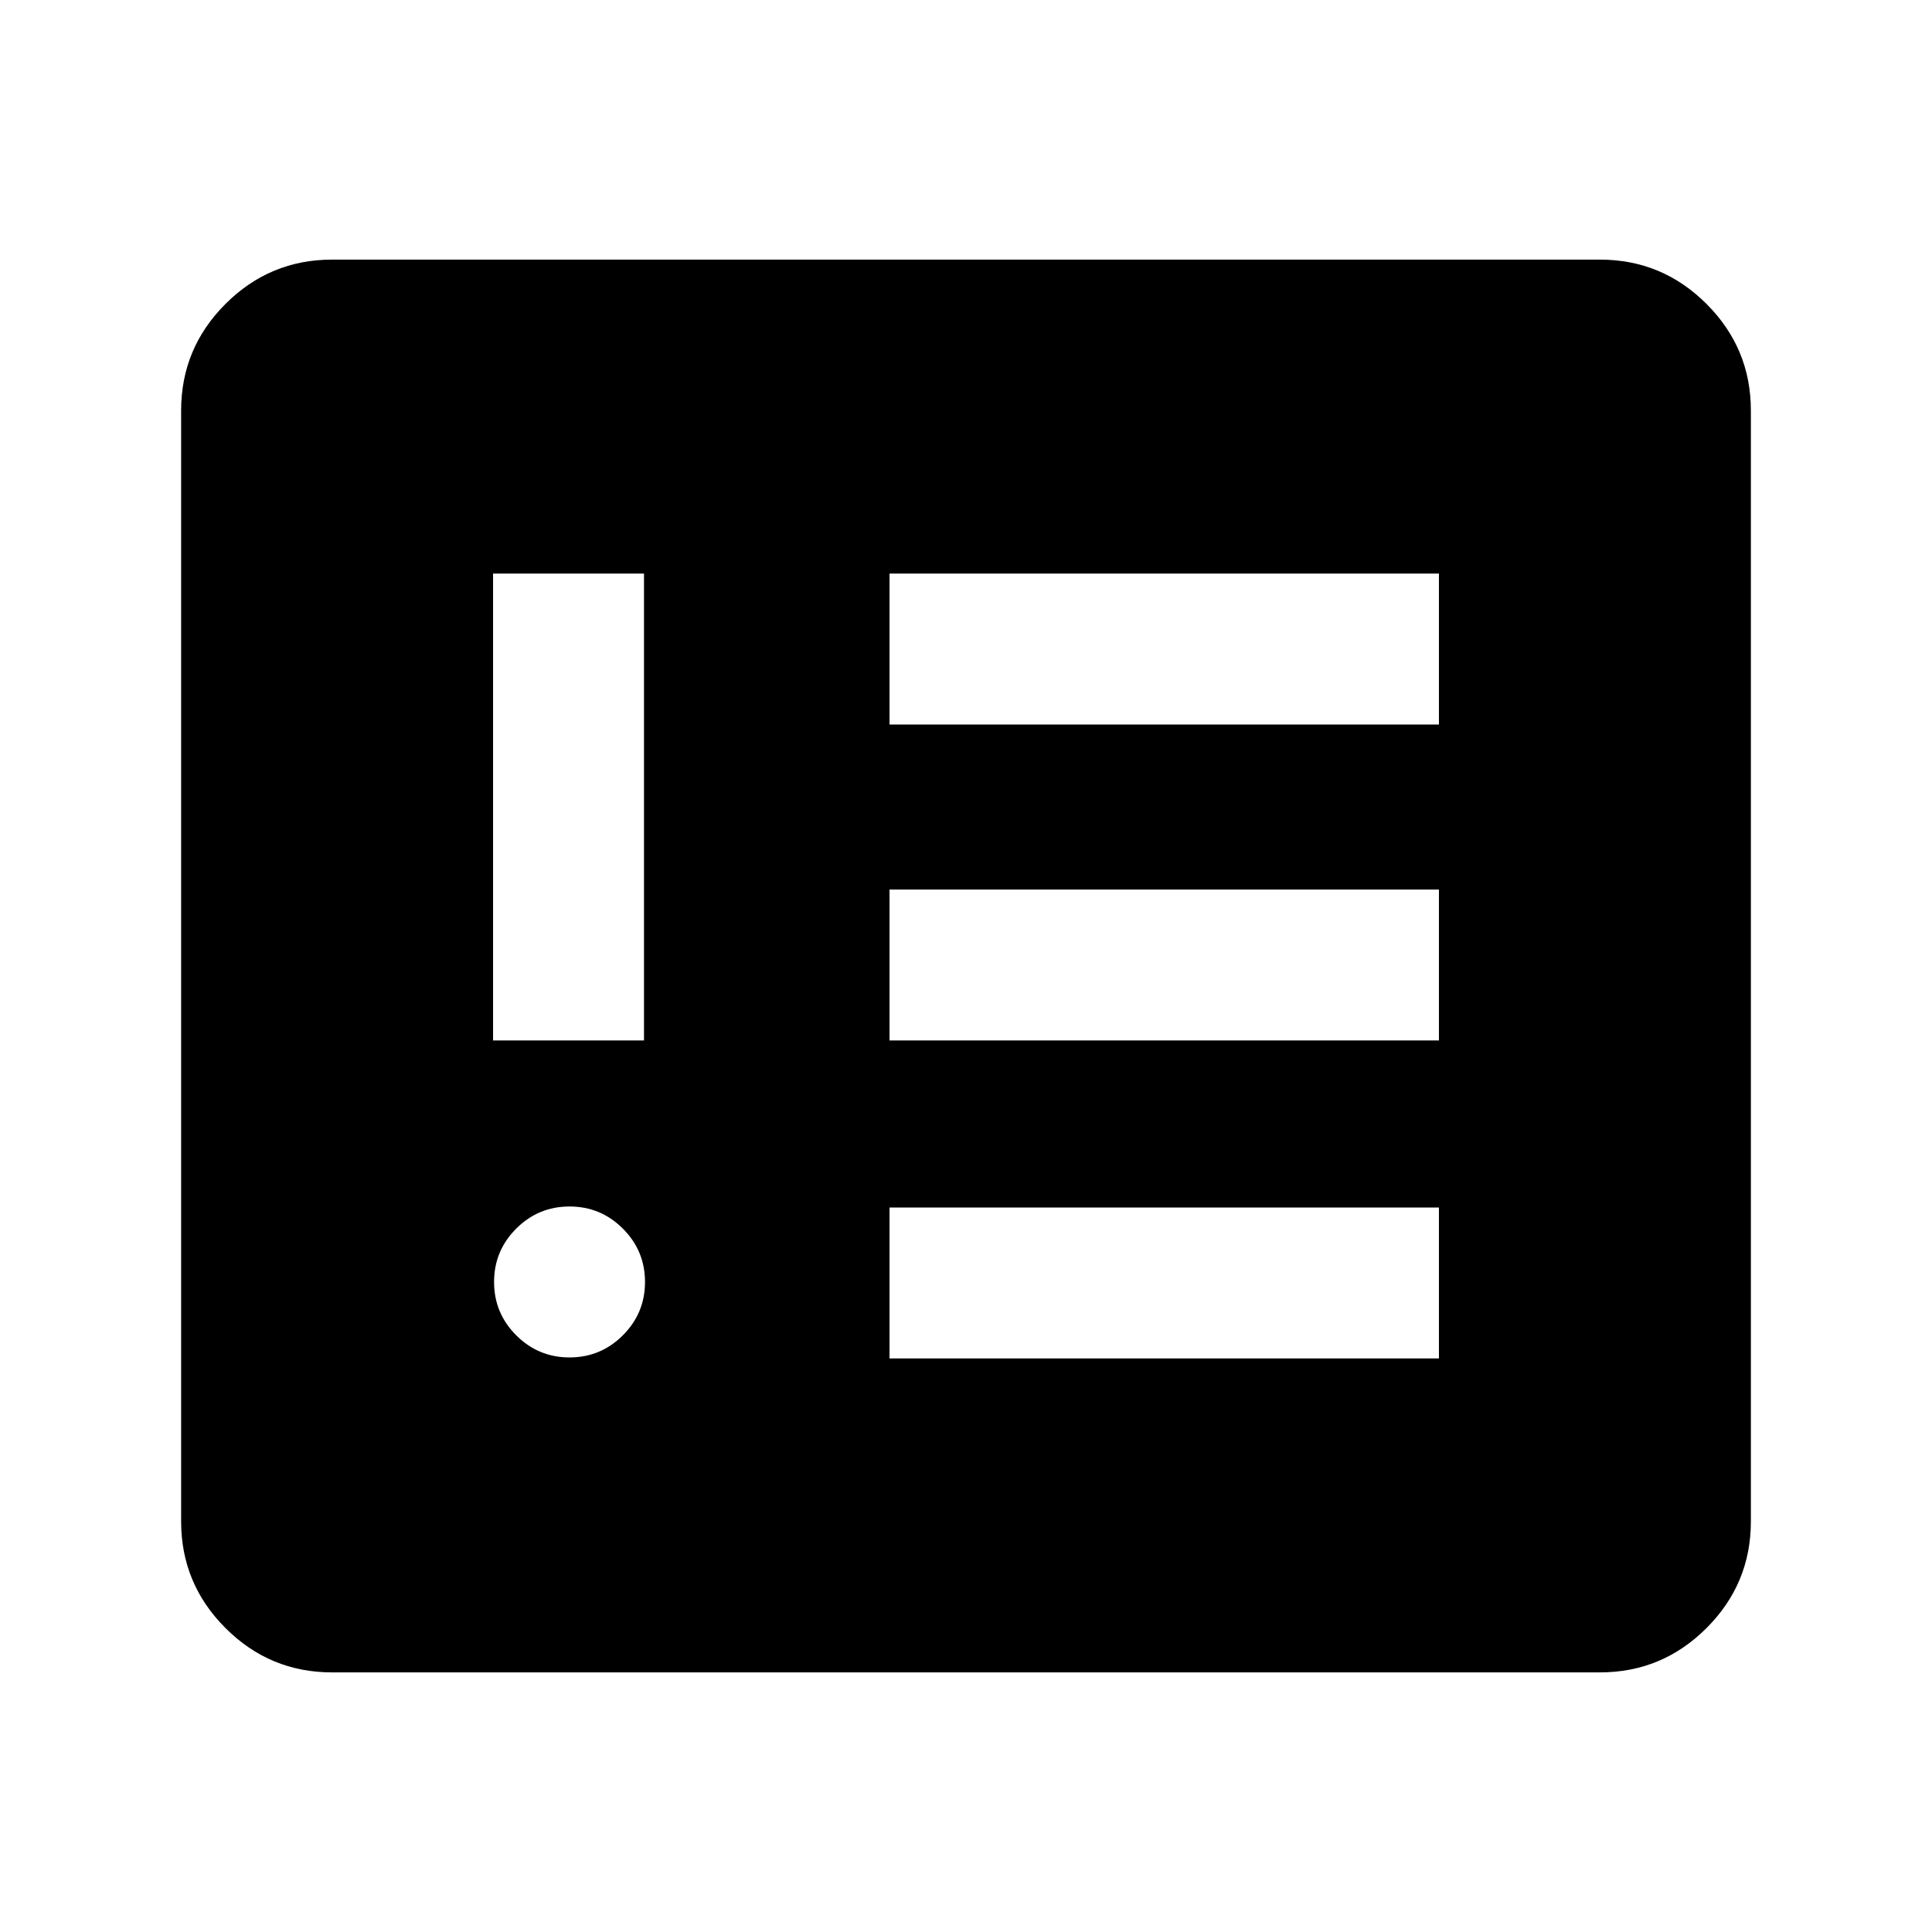 <svg xmlns="http://www.w3.org/2000/svg" height="24" viewBox="0 -960 960 960" width="24"><path d="M283-285.5q15.5 0 26.5-11t11-26.5q0-15.5-11-26.5t-26.5-11q-15.5 0-26.5 11t-11 26.5q0 15.5 11 26.5t26.5 11ZM245-443h75v-232h-75v232Zm197 158h273v-75H442v75Zm0-158h273v-75H442v75Zm0-157h273v-75H442v75ZM165-129q-30.938 0-52.969-22.031Q90-173.062 90-204v-552q0-30.938 22.031-52.969Q134.062-831 165-831h630q30.938 0 52.969 22.031Q870-786.938 870-756v552q0 30.938-22.031 52.969Q825.938-129 795-129H165Z"/></svg>